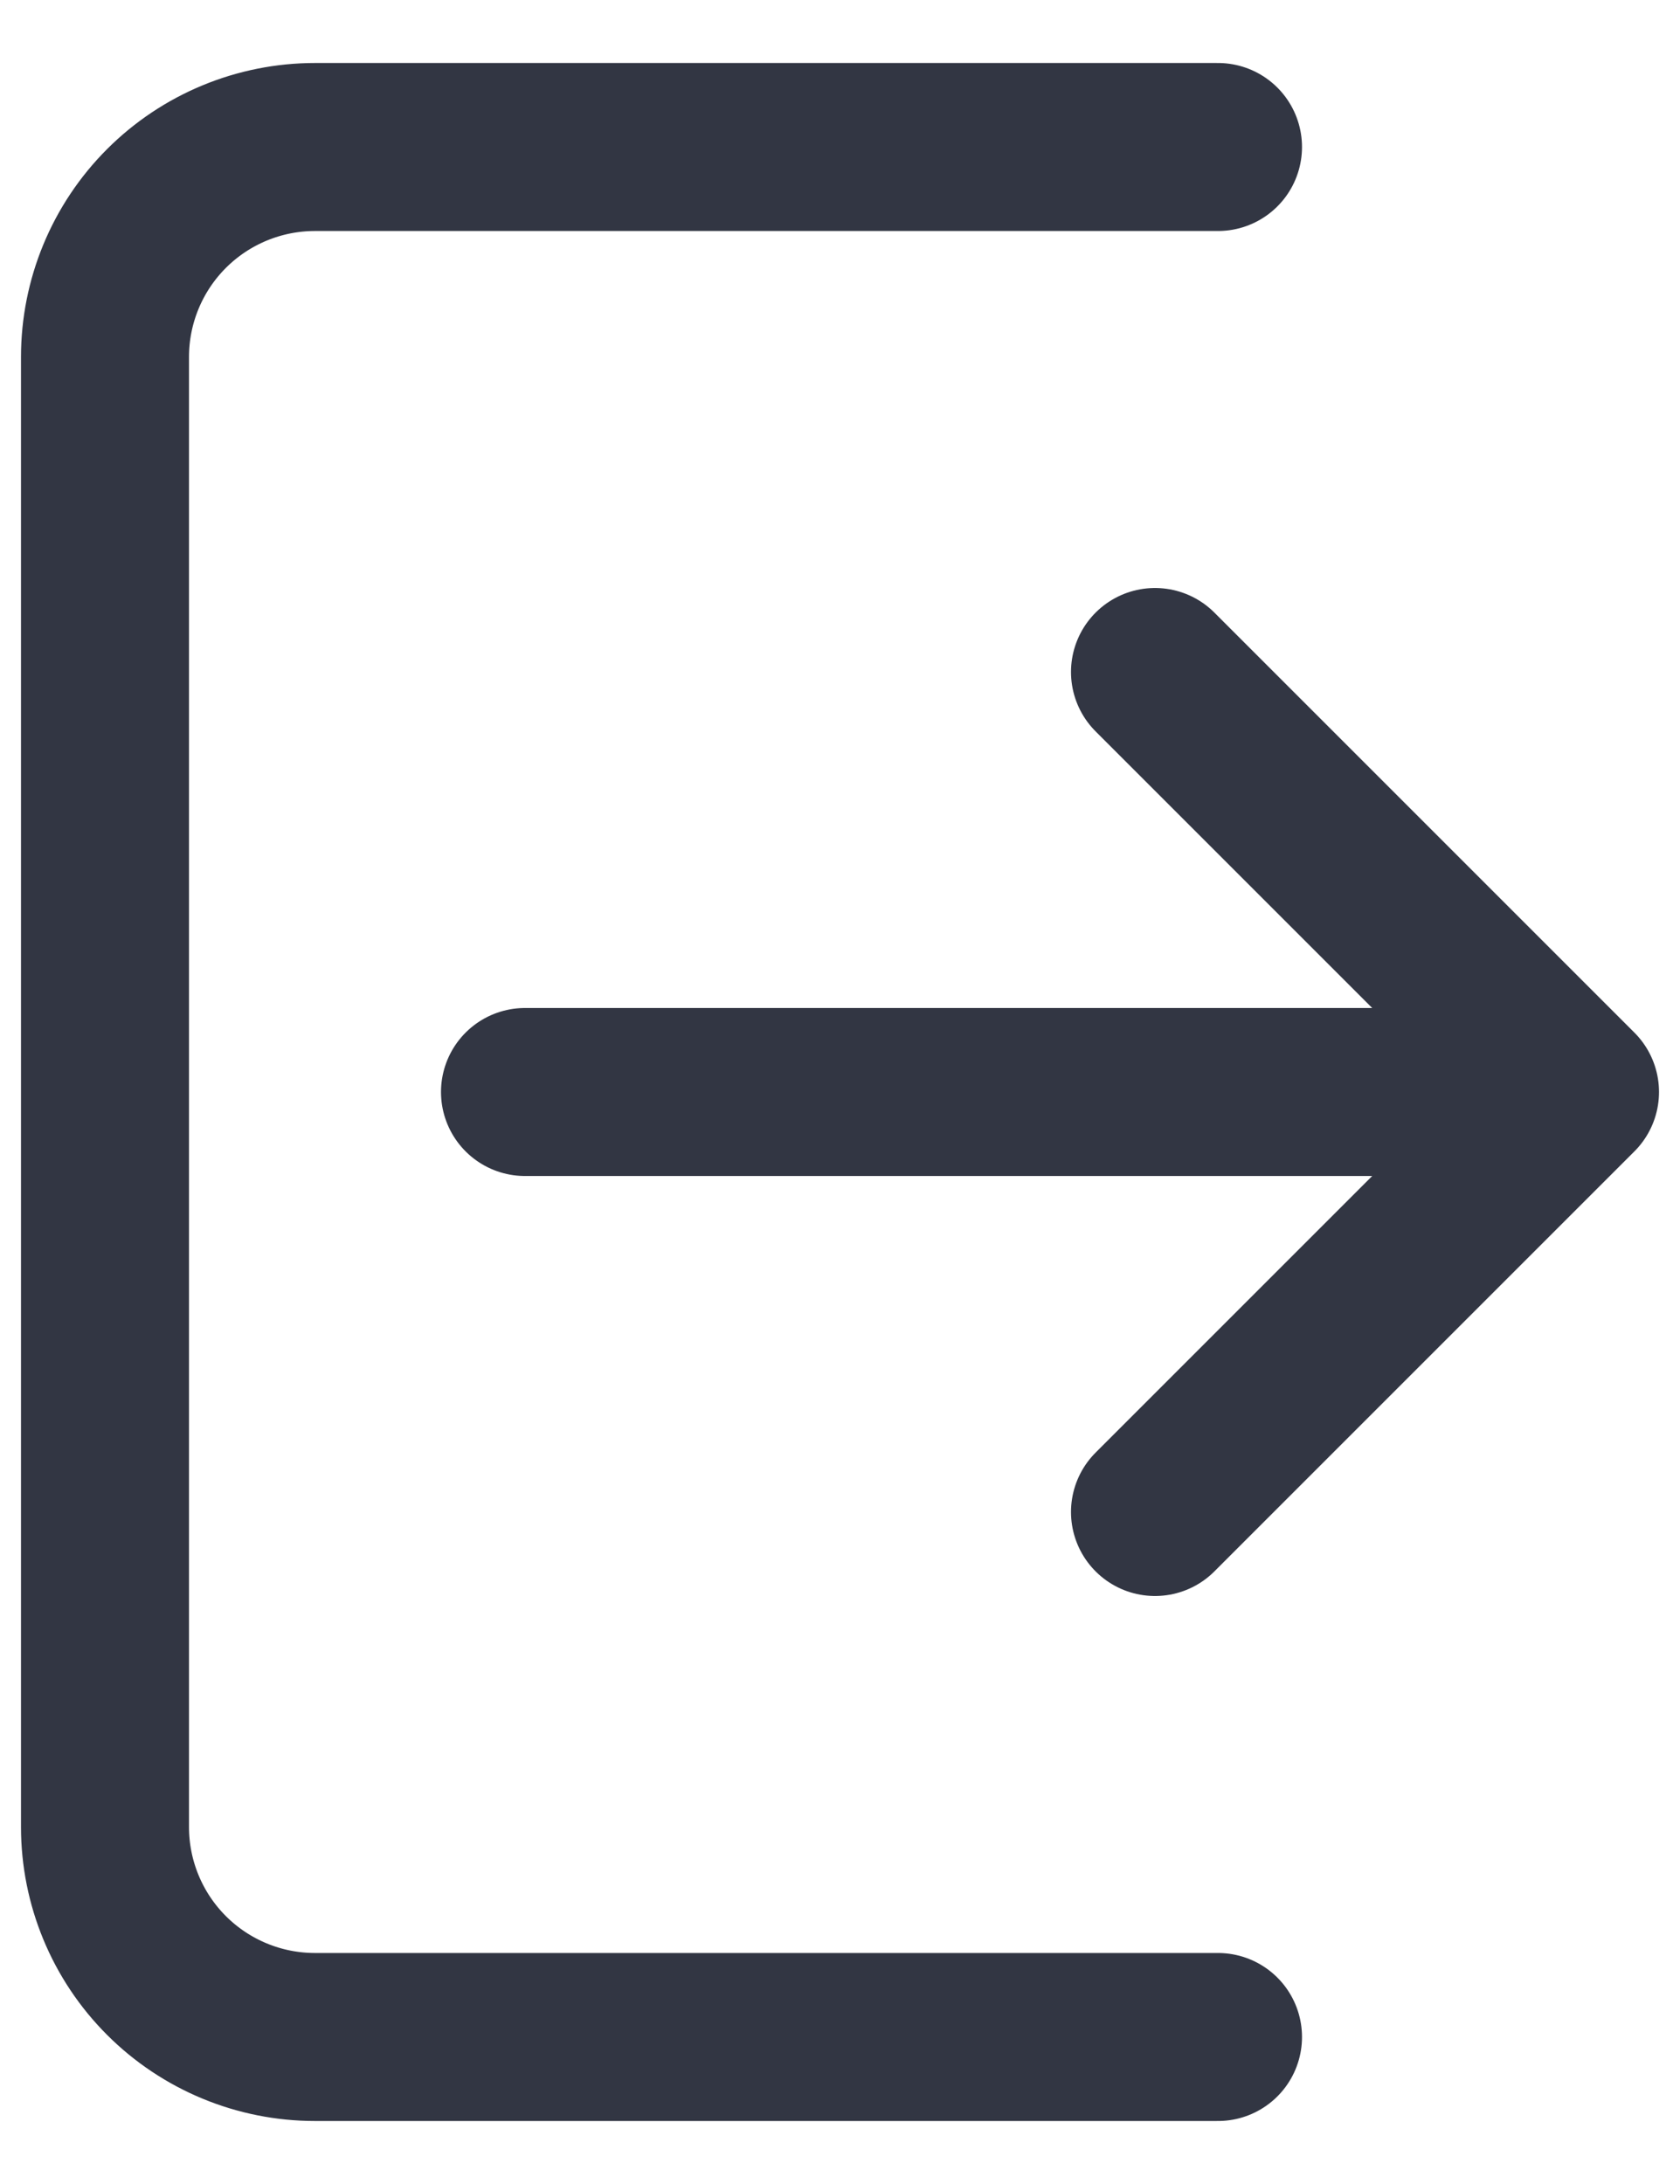 <svg width="20" height="26" viewBox="0 0 20 26" fill="none" xmlns="http://www.w3.org/2000/svg">
<path d="M18.75 13L13.75 8M18.75 13L13.75 18M18.75 13H6.25M14.5 1.75H3.75C3.087 1.75 2.451 2.013 1.982 2.482C1.513 2.951 1.25 3.587 1.25 4.25V21.75C1.25 22.413 1.513 23.049 1.982 23.518C2.451 23.987 3.087 24.25 3.75 24.25H14.5" stroke="#323643" stroke-width="2" stroke-linecap="round" stroke-linejoin="round"/>
</svg>
